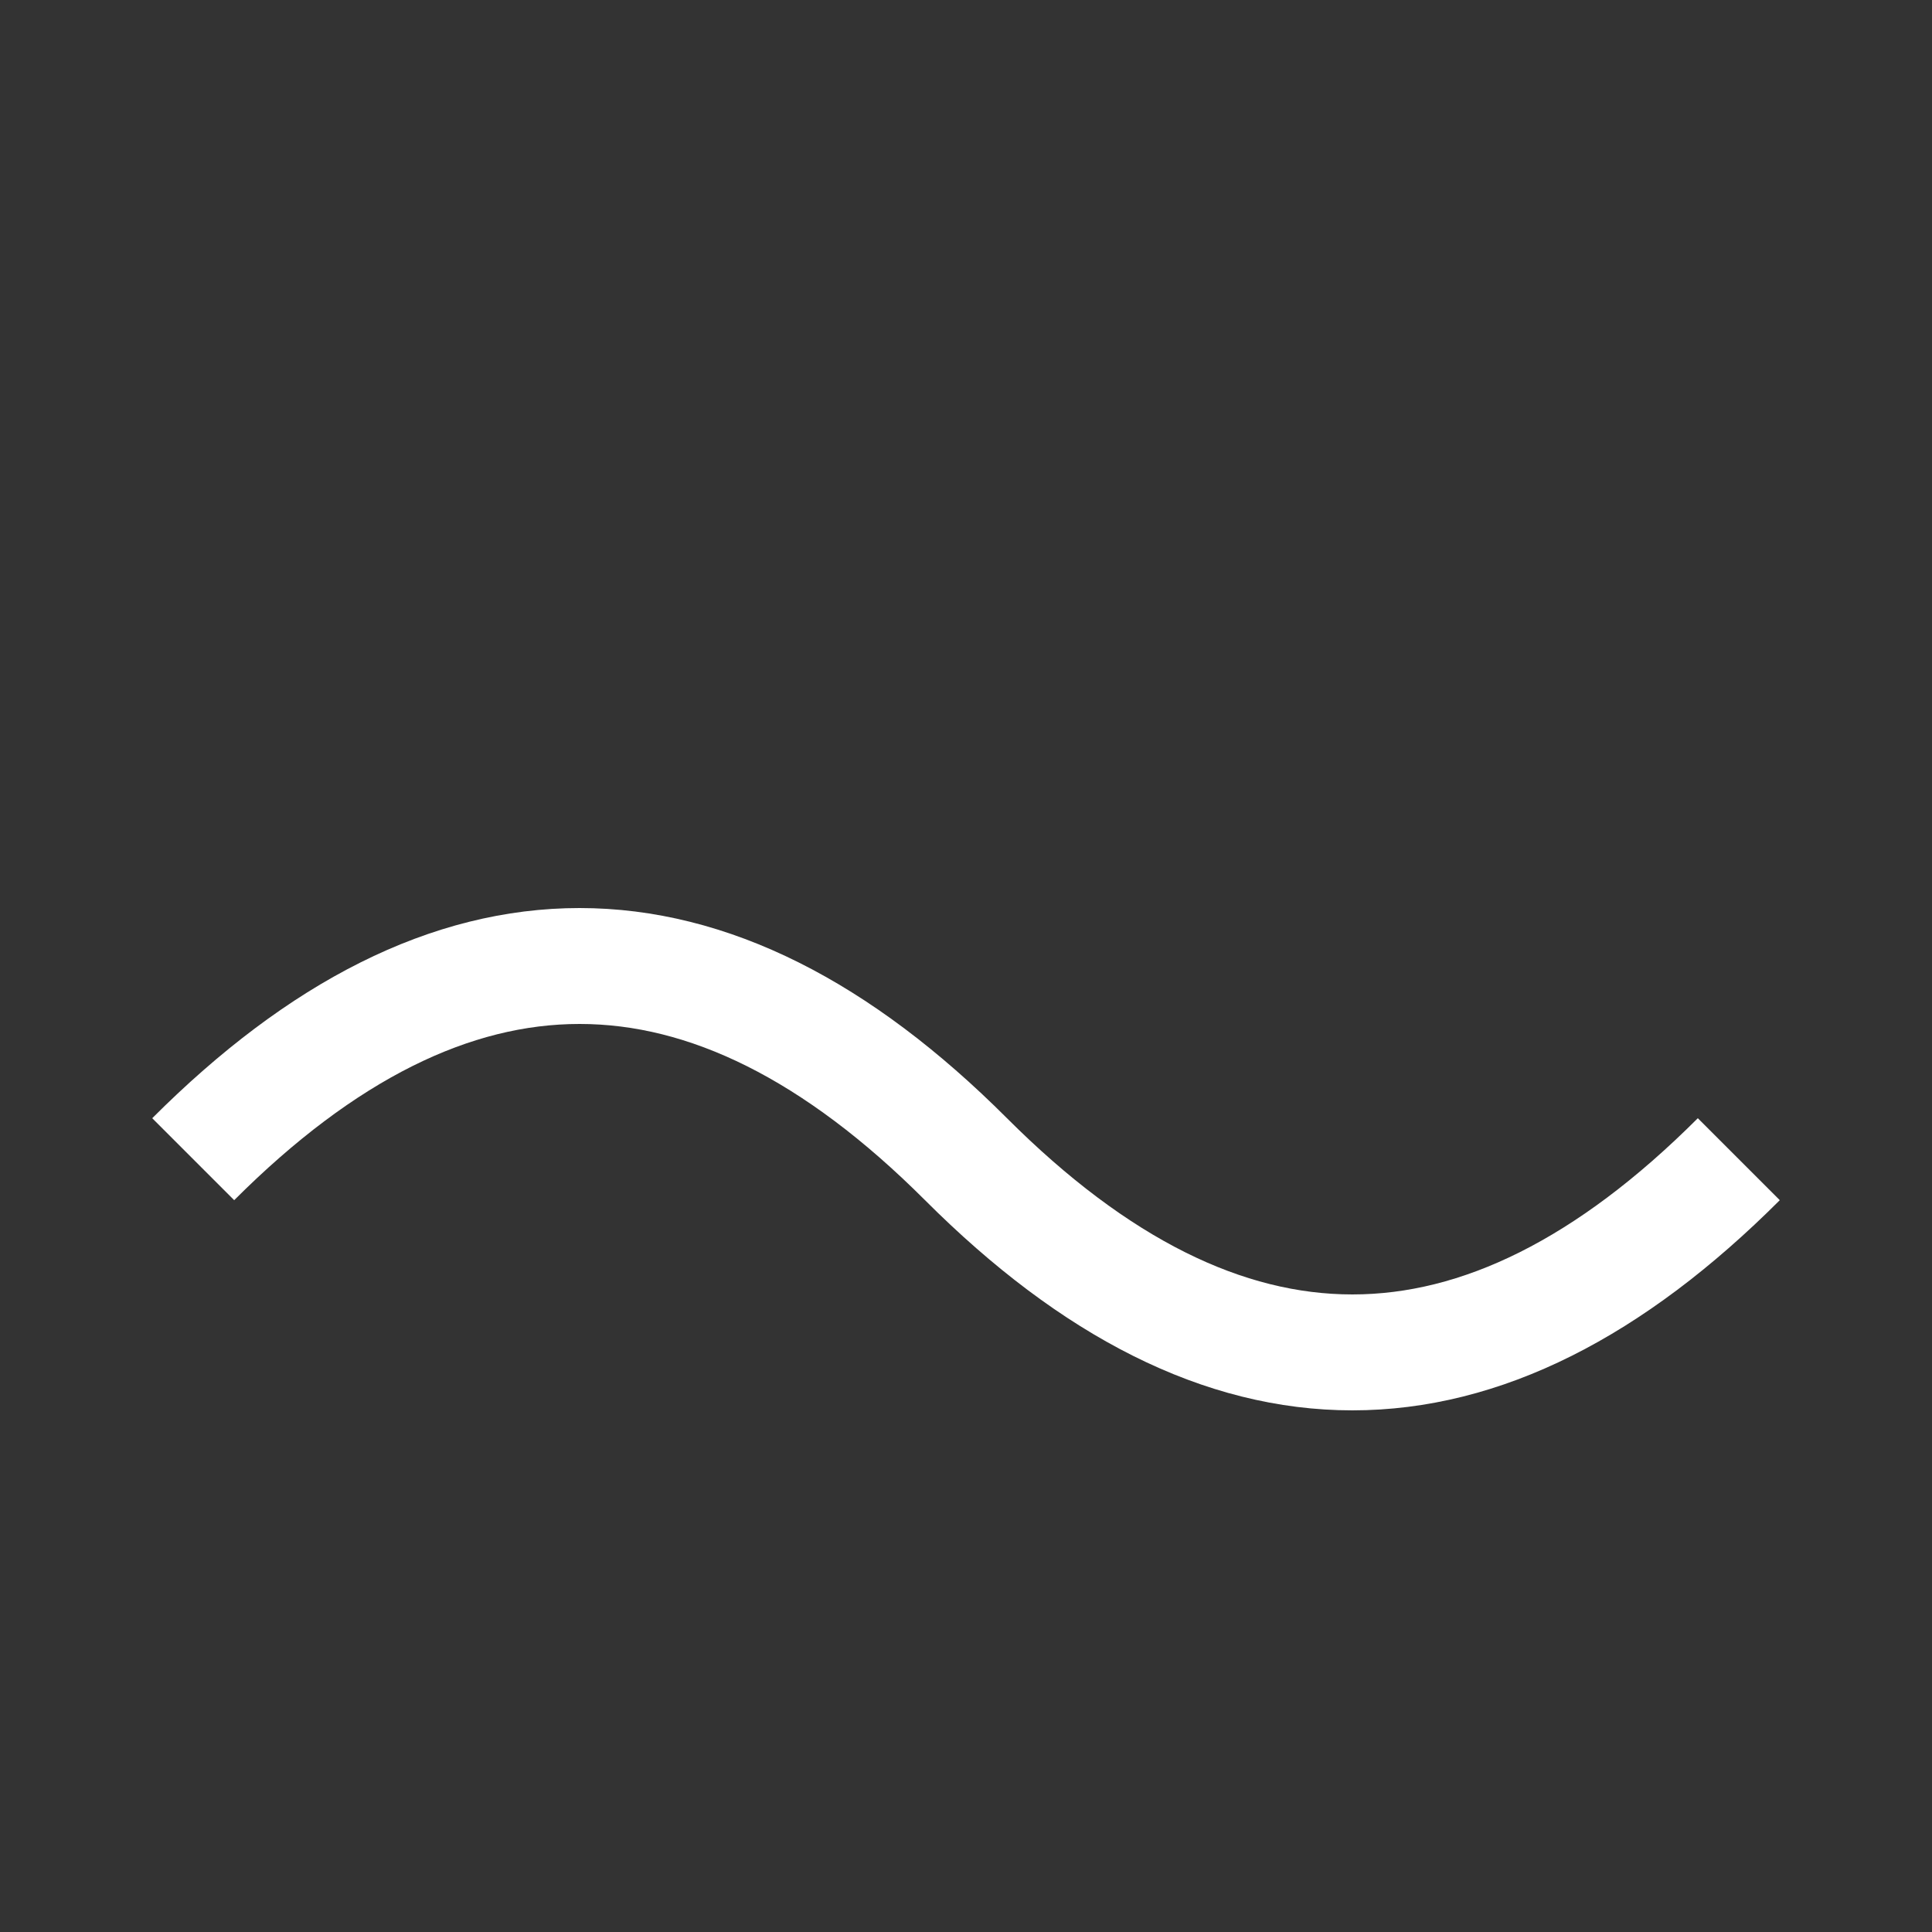 <svg xmlns="http://www.w3.org/2000/svg" viewBox="0 0 100 100"><rect x="0" y="0" width="100" height="100" fill="#333333" stroke="none"/><path d="M10 60 Q 30 40, 50 60 T 90 60" stroke="#fff" stroke-width="6" fill="none"/></svg>
